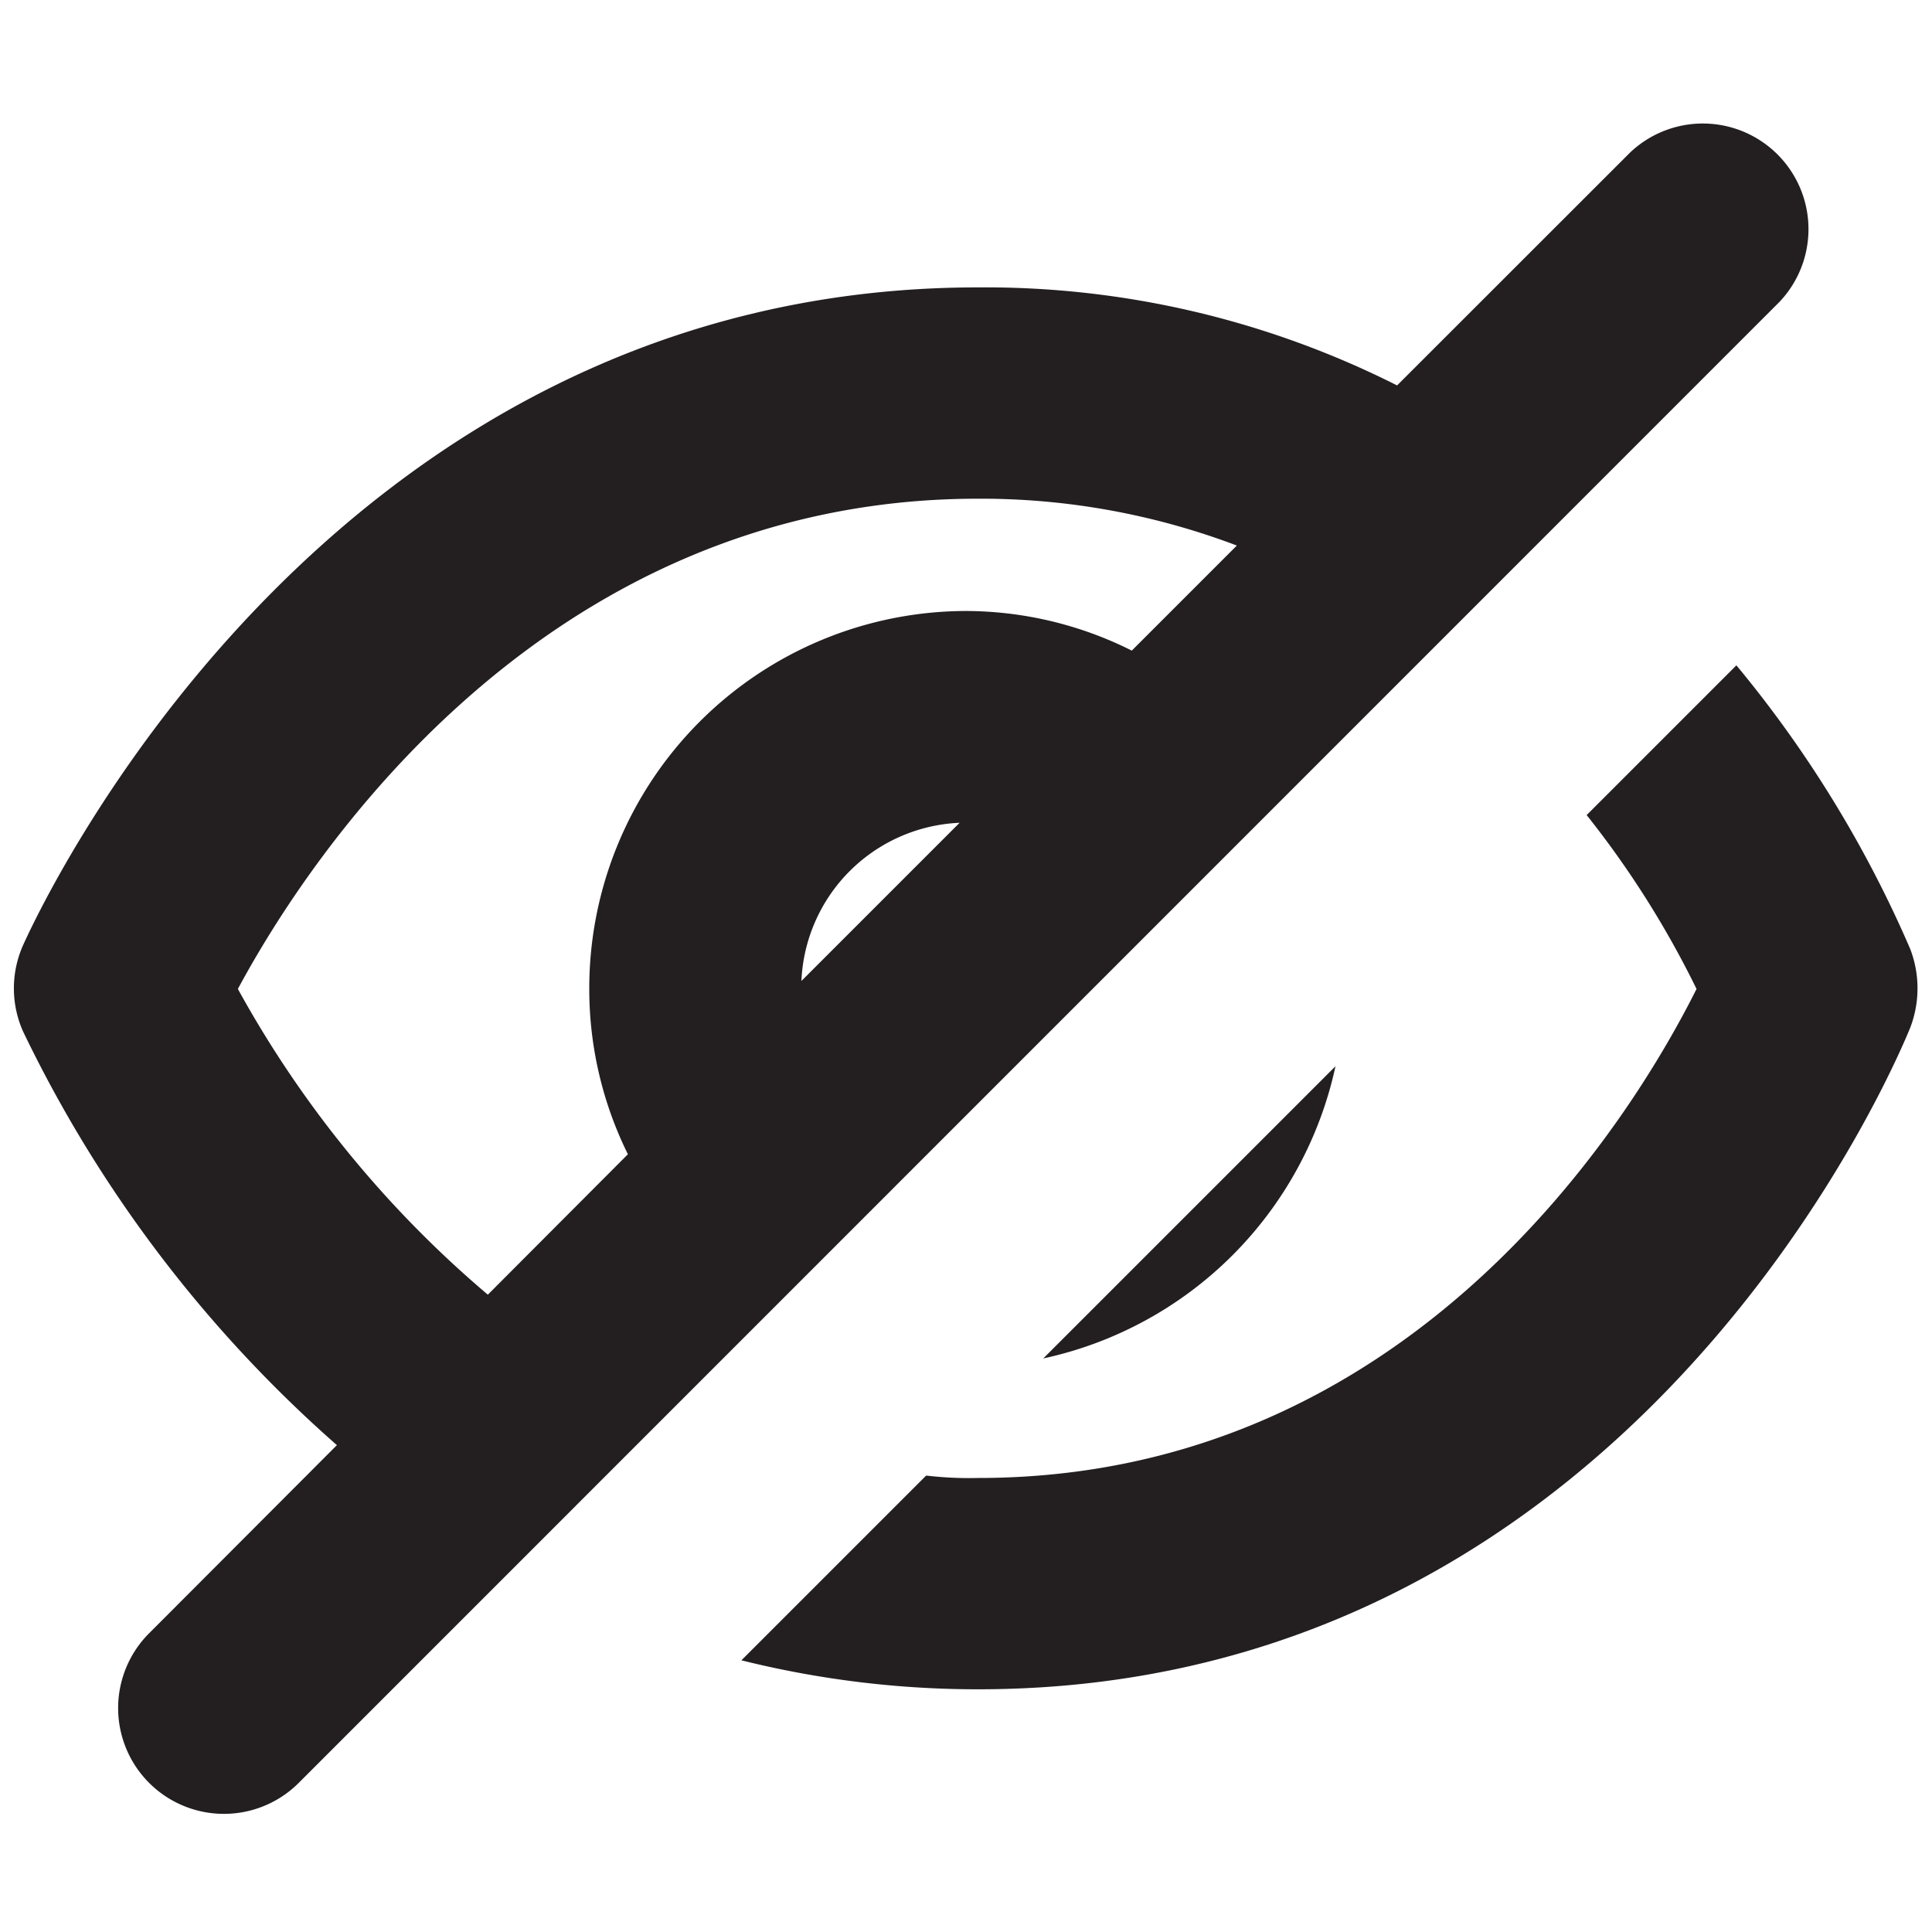 <svg xmlns="http://www.w3.org/2000/svg" viewBox="0 0 16 16">
  <title>eye-crossed-out</title>
  <g id="Layer_1" data-name="Layer 1">
    <g>
      <path d="M15.82,7.86a9.676,9.676,0,0,0-1.44-2.35L13.14,6.75a7.865,7.865,0,0,1,.91,1.44c-.51,1.02-2.33,4.05-5.95,4.05a3.024,3.024,0,0,1-.43-.02L6.14,13.75a8.093,8.093,0,0,0,1.96.24c5.47,0,7.63-5.26,7.72-5.48A.91.91,0,0,0,15.82,7.86Z" fill="#231f20"/>
      <path d="M11.06,8.83,8.64,11.25A3.158,3.158,0,0,0,11.06,8.83Z" fill="#231f20"/>
      <path d="M14.737,2.5A.875.875,0,0,0,13.5,1.263L11.57,3.192A7.572,7.572,0,0,0,8.1,2.38C2.65,2.38.29,7.61.19,7.83a.878.878,0,0,0,0,.71,10.768,10.768,0,0,0,2.6,3.428L1.235,13.526a.876.876,0,0,0,1.239,1.239Zm-8.1,5.624a1.37,1.37,0,0,1,1.31-1.31ZM1.97,8.19C2.54,7.13,4.48,4.13,8.1,4.13a5.982,5.982,0,0,1,2.143.388l-.87.87A3.077,3.077,0,0,0,8,5.06,3.126,3.126,0,0,0,4.88,8.19,3.087,3.087,0,0,0,5.2,9.559L4.04,10.722A9,9,0,0,1,1.97,8.19Z" fill="#231f20"/>
    </g>
  </g>
</svg>
